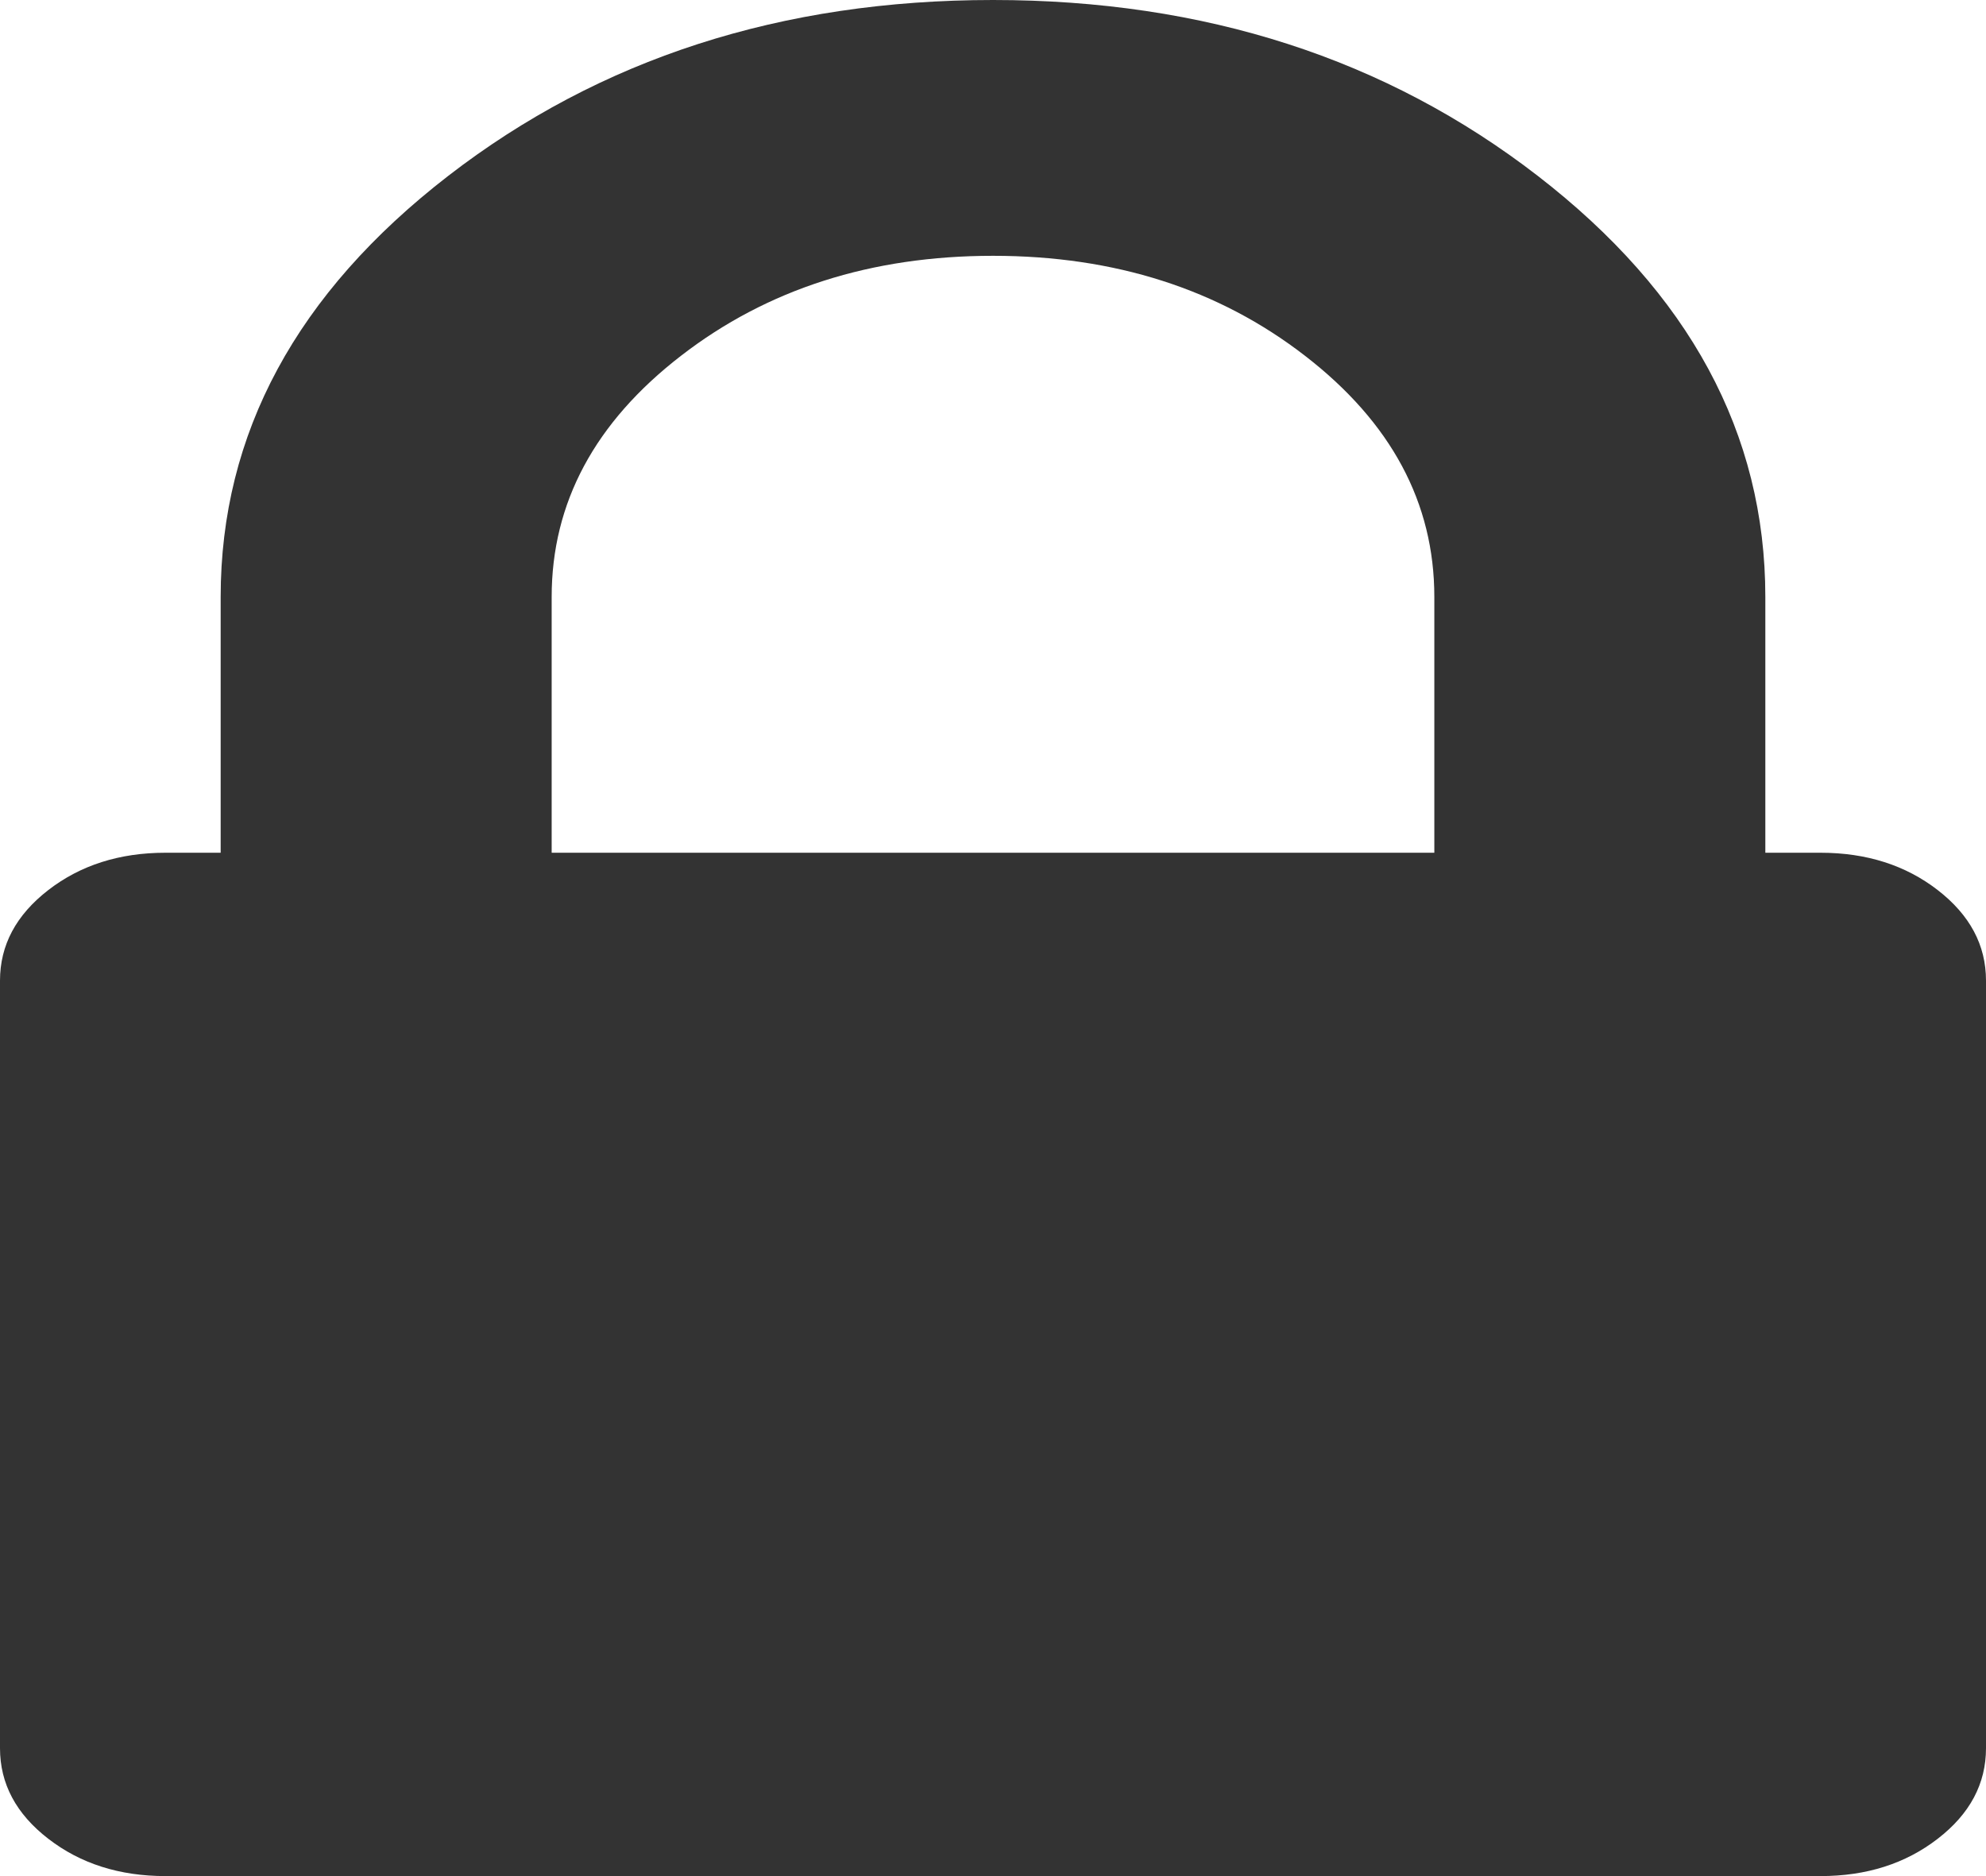 ﻿<?xml version="1.0" encoding="utf-8"?>
<svg version="1.1" xmlns:xlink="http://www.w3.org/1999/xlink" width="18px" height="17px" xmlns="http://www.w3.org/2000/svg">
  <g transform="matrix(1 0 0 1 -155 -11 )">
    <path d="M 5 5.409  L 5 7.727  L 13 7.727  L 13 5.409  C 13 4.556  12.609 3.827  11.828 3.224  C 11.047 2.62  10.104 2.318  9 2.318  C 7.896 2.318  6.953 2.62  6.172 3.224  C 5.391 3.827  5 4.556  5 5.409  Z M 17.562 8.065  C 17.854 8.291  18 8.564  18 8.886  L 18 15.841  C 18 16.163  17.854 16.437  17.562 16.662  C 17.271 16.887  16.917 17  16.5 17  L 1.5 17  C 1.083 17  0.729 16.887  0.438 16.662  C 0.146 16.437  0 16.163  0 15.841  L 0 8.886  C 0 8.564  0.146 8.291  0.438 8.065  C 0.729 7.84  1.083 7.727  1.5 7.727  L 2 7.727  L 2 5.409  C 2 3.928  2.688 2.656  4.062 1.594  C 5.438 0.531  7.083 0  9 0  C 10.917 0  12.562 0.531  13.938 1.594  C 15.312 2.656  16 3.928  16 5.409  L 16 7.727  L 16.5 7.727  C 16.917 7.727  17.271 7.84  17.562 8.065  Z " fill-rule="nonzero" fill="#333333" stroke="none" transform="matrix(1 0 0 1 155 11 )" />
  </g>
</svg>